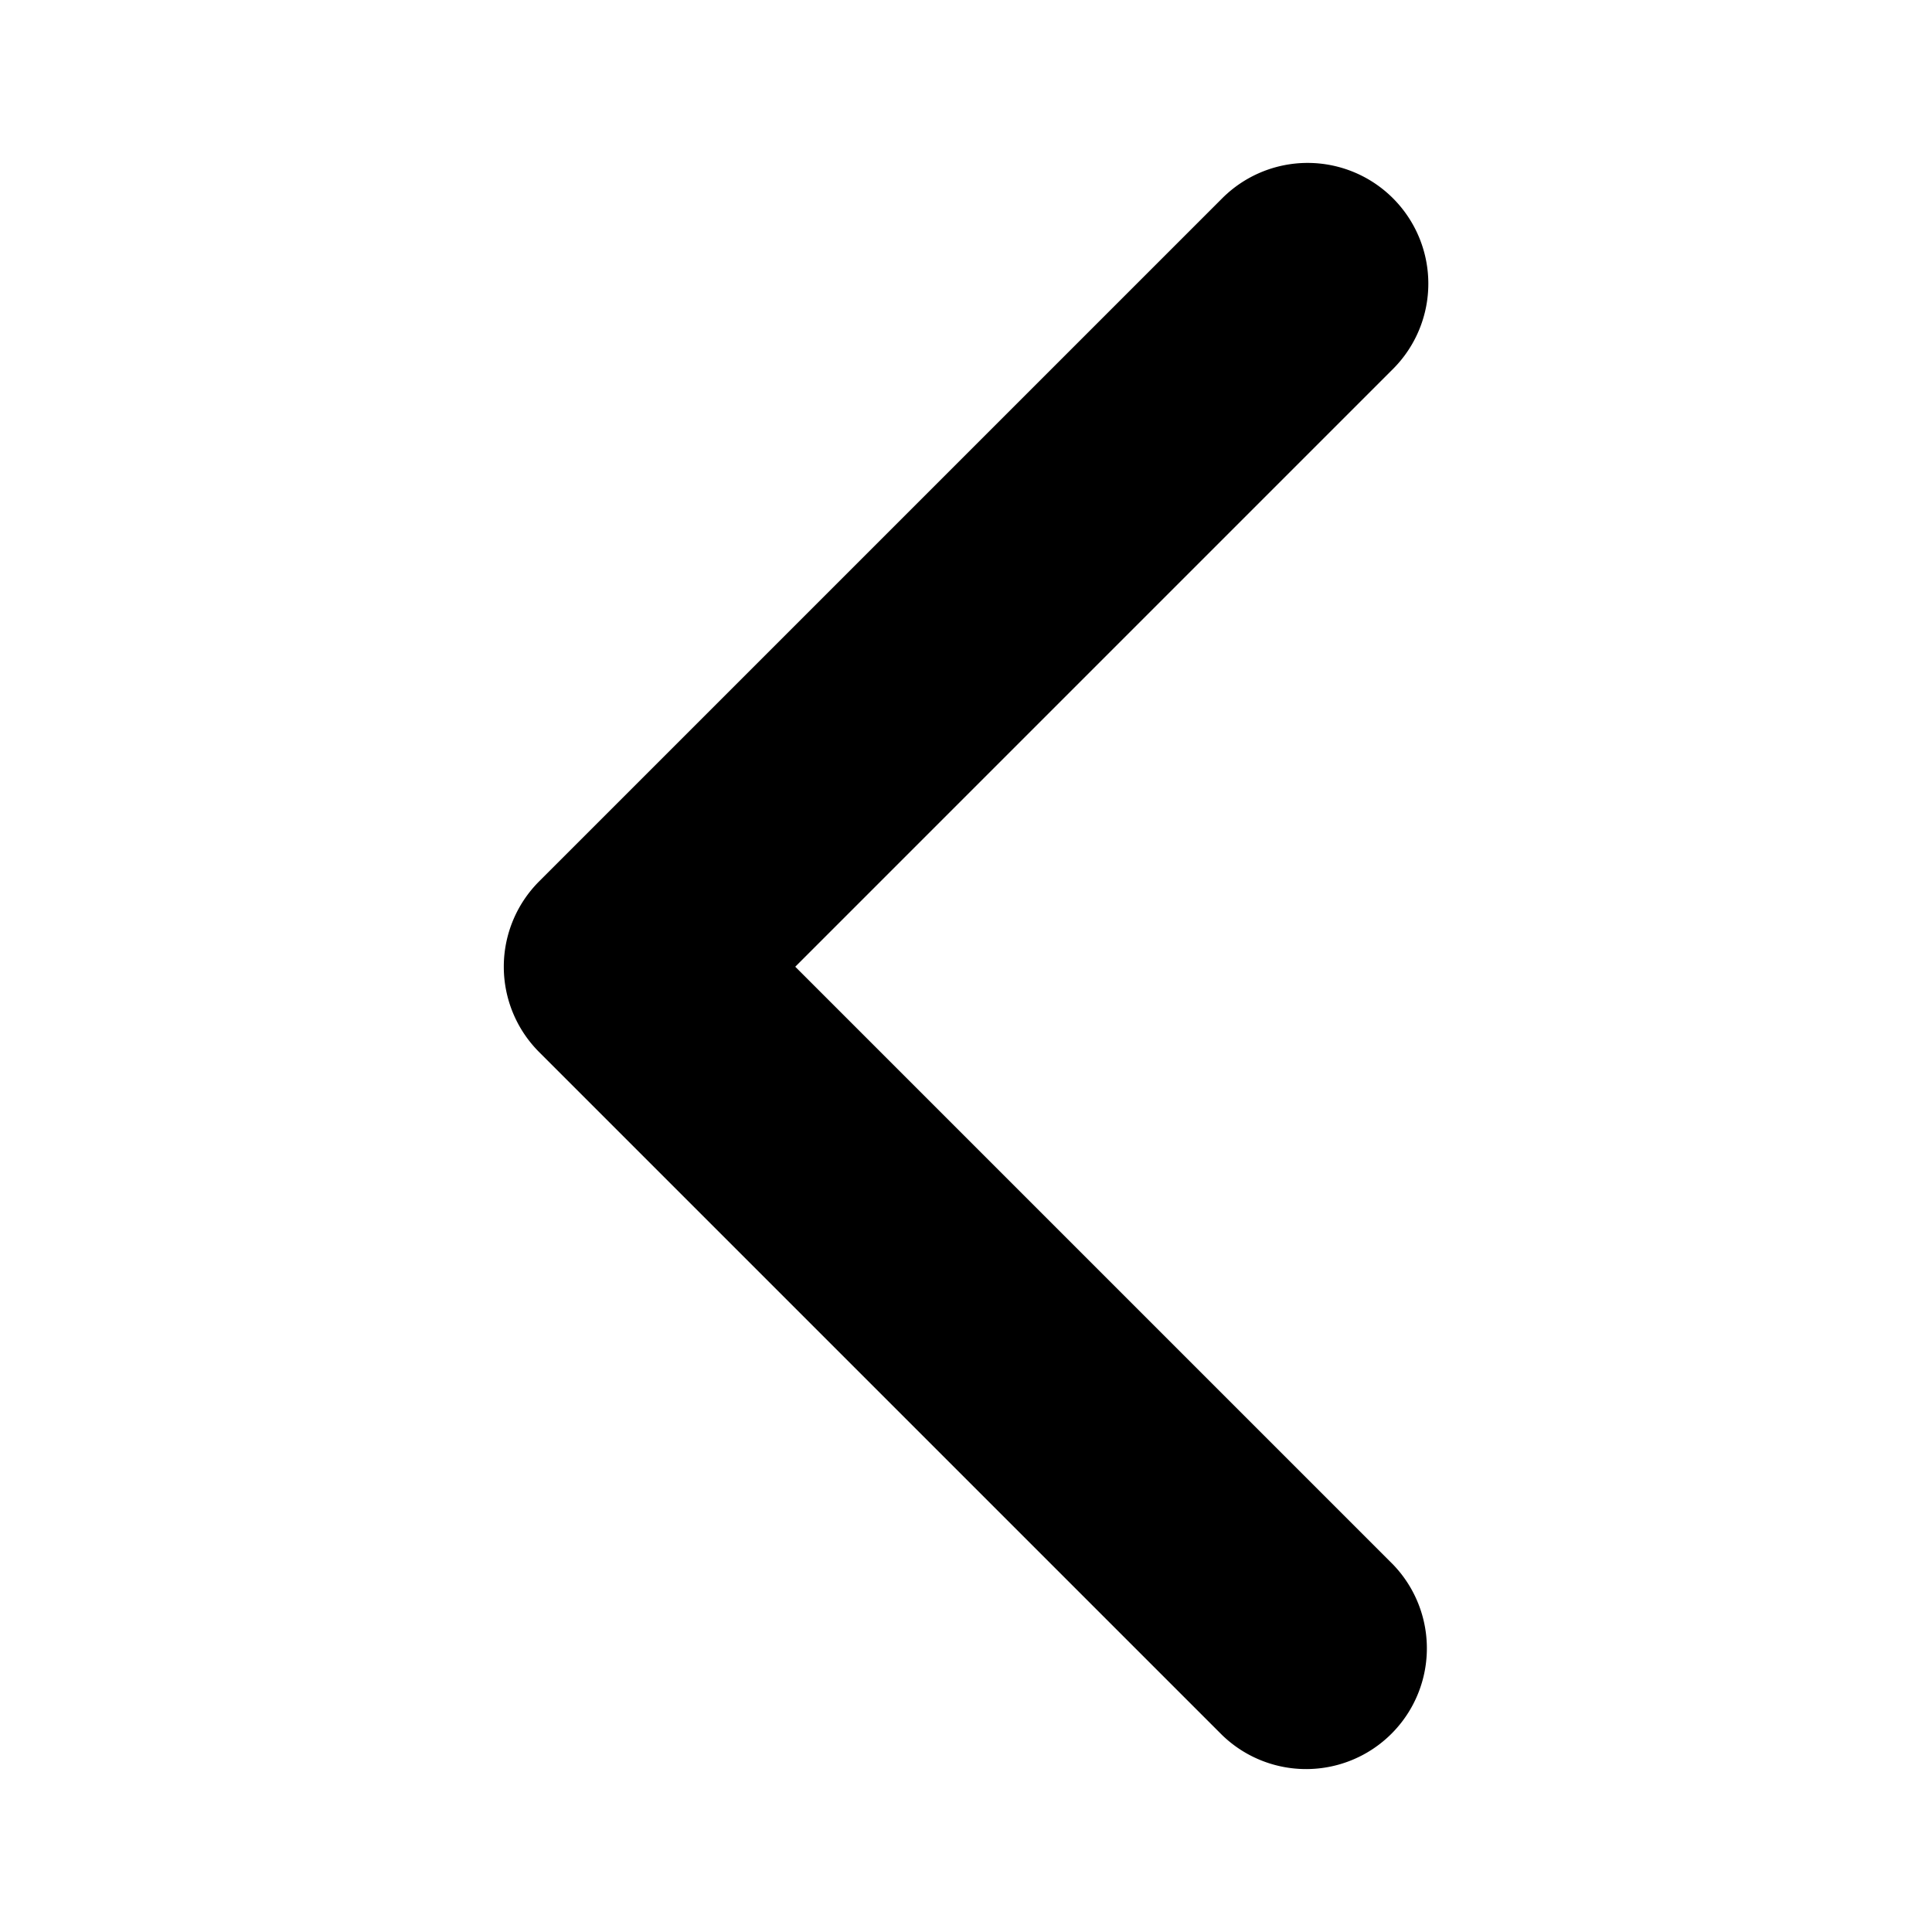 <svg viewBox="0 0 16 16" fill="currentColor" xmlns="http://www.w3.org/2000/svg"><g class="arrowLeftBold"><path class="Vector" d="M11.536 1.642a1 1 0 0 1 0 1.414l-4.95 4.95 4.95 4.95a1 1 0 0 1-1.414 1.414L4.465 8.713a1 1 0 0 1 0-1.414l5.657-5.657a1 1 0 0 1 1.414 0Z"/></g></svg>